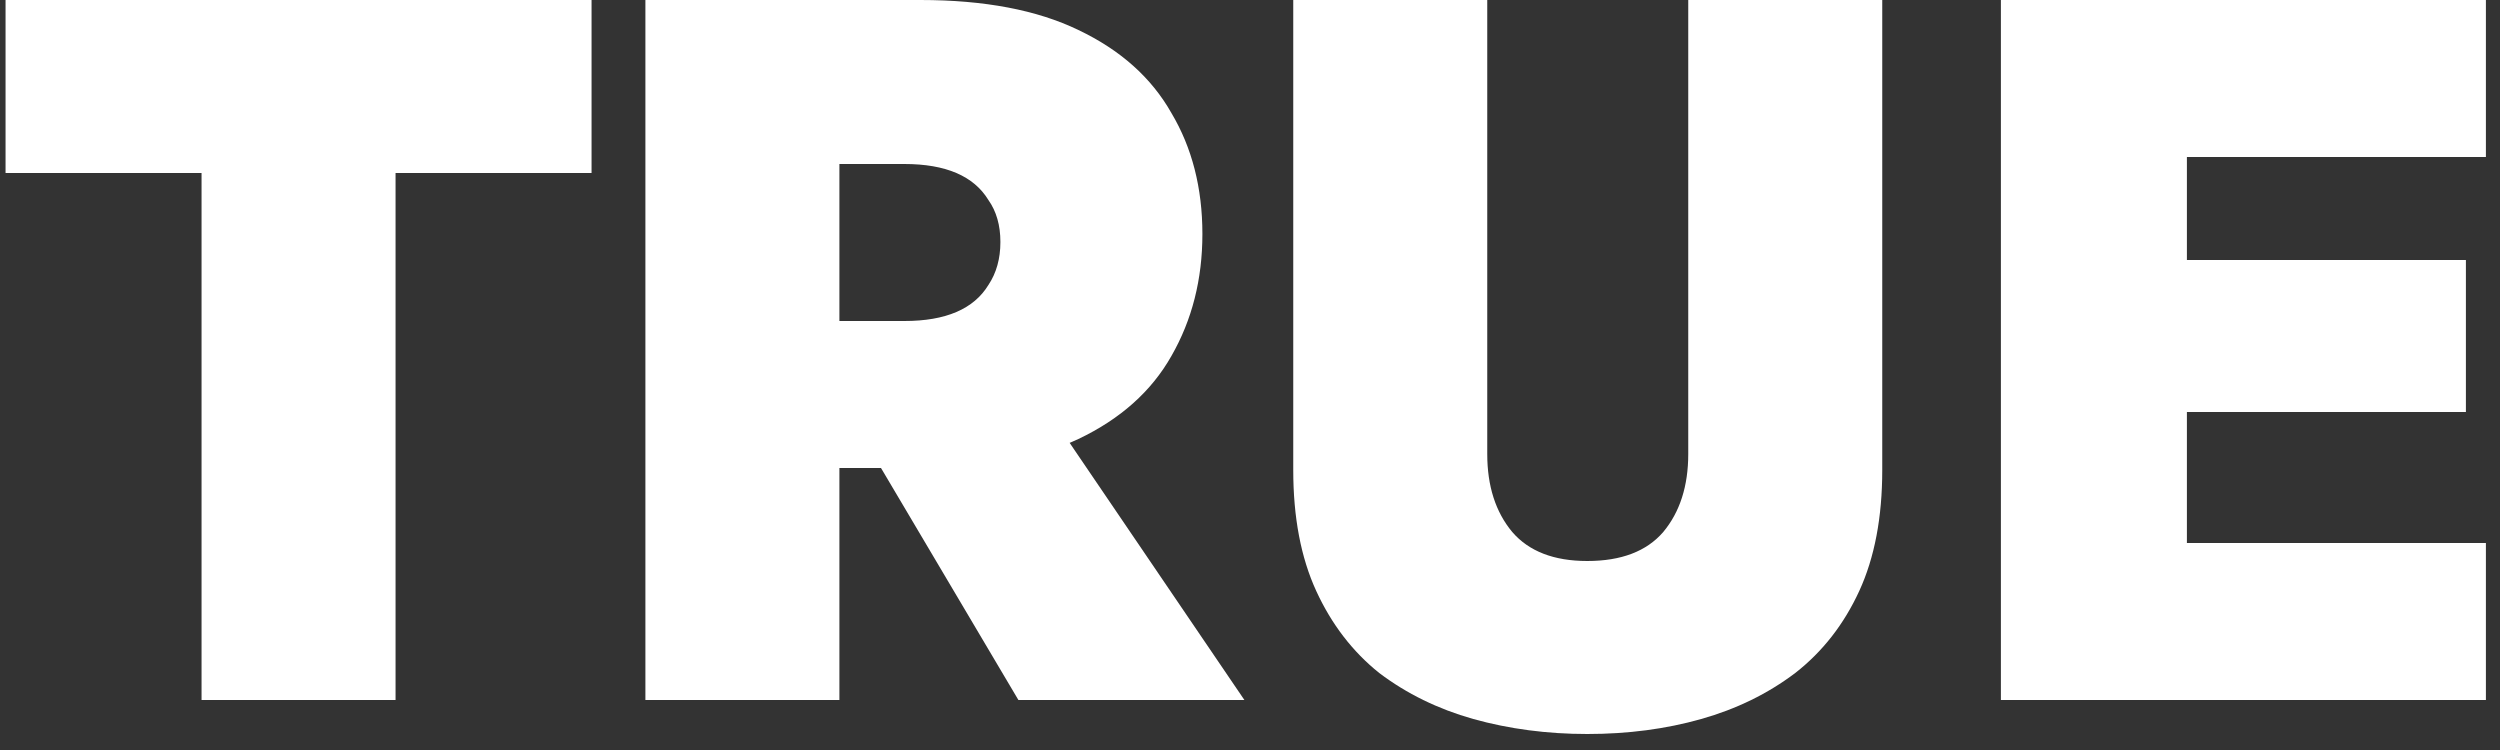 <svg width="150" height="45" viewBox="0 0 150 45" fill="none" xmlns="http://www.w3.org/2000/svg">
<rect x="0" y="0" width="150" height="45" fill="#333333" stroke="none"/>
<path d="M0.333 10.38V0H35.493V10.38H23.733V42H12.093V10.38H0.333Z" fill="white"/>
<path d="M50.124 23.46H62.064L74.664 42H61.104L50.124 23.46ZM38.724 0H50.364V42H38.724V0ZM46.164 9.84V0H55.224C59.064 0 62.224 0.6 64.704 1.8C67.224 3 69.084 4.66 70.284 6.78C71.524 8.86 72.144 11.28 72.144 14.04C72.144 16.76 71.524 19.2 70.284 21.36C69.084 23.48 67.224 25.14 64.704 26.34C62.224 27.5 59.064 28.08 55.224 28.08H46.164V19.26H54.264C55.504 19.26 56.544 19.08 57.384 18.72C58.224 18.36 58.864 17.82 59.304 17.1C59.784 16.38 60.024 15.52 60.024 14.52C60.024 13.52 59.784 12.68 59.304 12C58.864 11.28 58.224 10.74 57.384 10.38C56.544 10.02 55.504 9.84 54.264 9.84H46.164Z" fill="white"/>
<path d="M77.595 0H89.235V27.24C89.235 29.16 89.735 30.72 90.735 31.92C91.735 33.08 93.235 33.66 95.235 33.66C97.275 33.66 98.795 33.08 99.795 31.92C100.795 30.72 101.295 29.16 101.295 27.24V0H112.935V28.2C112.935 31.04 112.475 33.46 111.555 35.46C110.635 37.46 109.355 39.1 107.715 40.38C106.075 41.62 104.195 42.54 102.075 43.14C99.955 43.74 97.675 44.04 95.235 44.04C92.835 44.04 90.555 43.74 88.395 43.14C86.275 42.54 84.395 41.62 82.755 40.38C81.155 39.1 79.895 37.46 78.975 35.46C78.055 33.46 77.595 31.04 77.595 28.2V0Z" fill="white"/>
<path d="M127.974 42V32.58H149.154V42H127.974ZM127.974 9.42V0H149.154V9.42H127.974ZM127.974 24.72V15.6H147.954V24.72H127.974ZM120.054 0H131.214V42H120.054V0Z" fill="white"/>
</svg>
